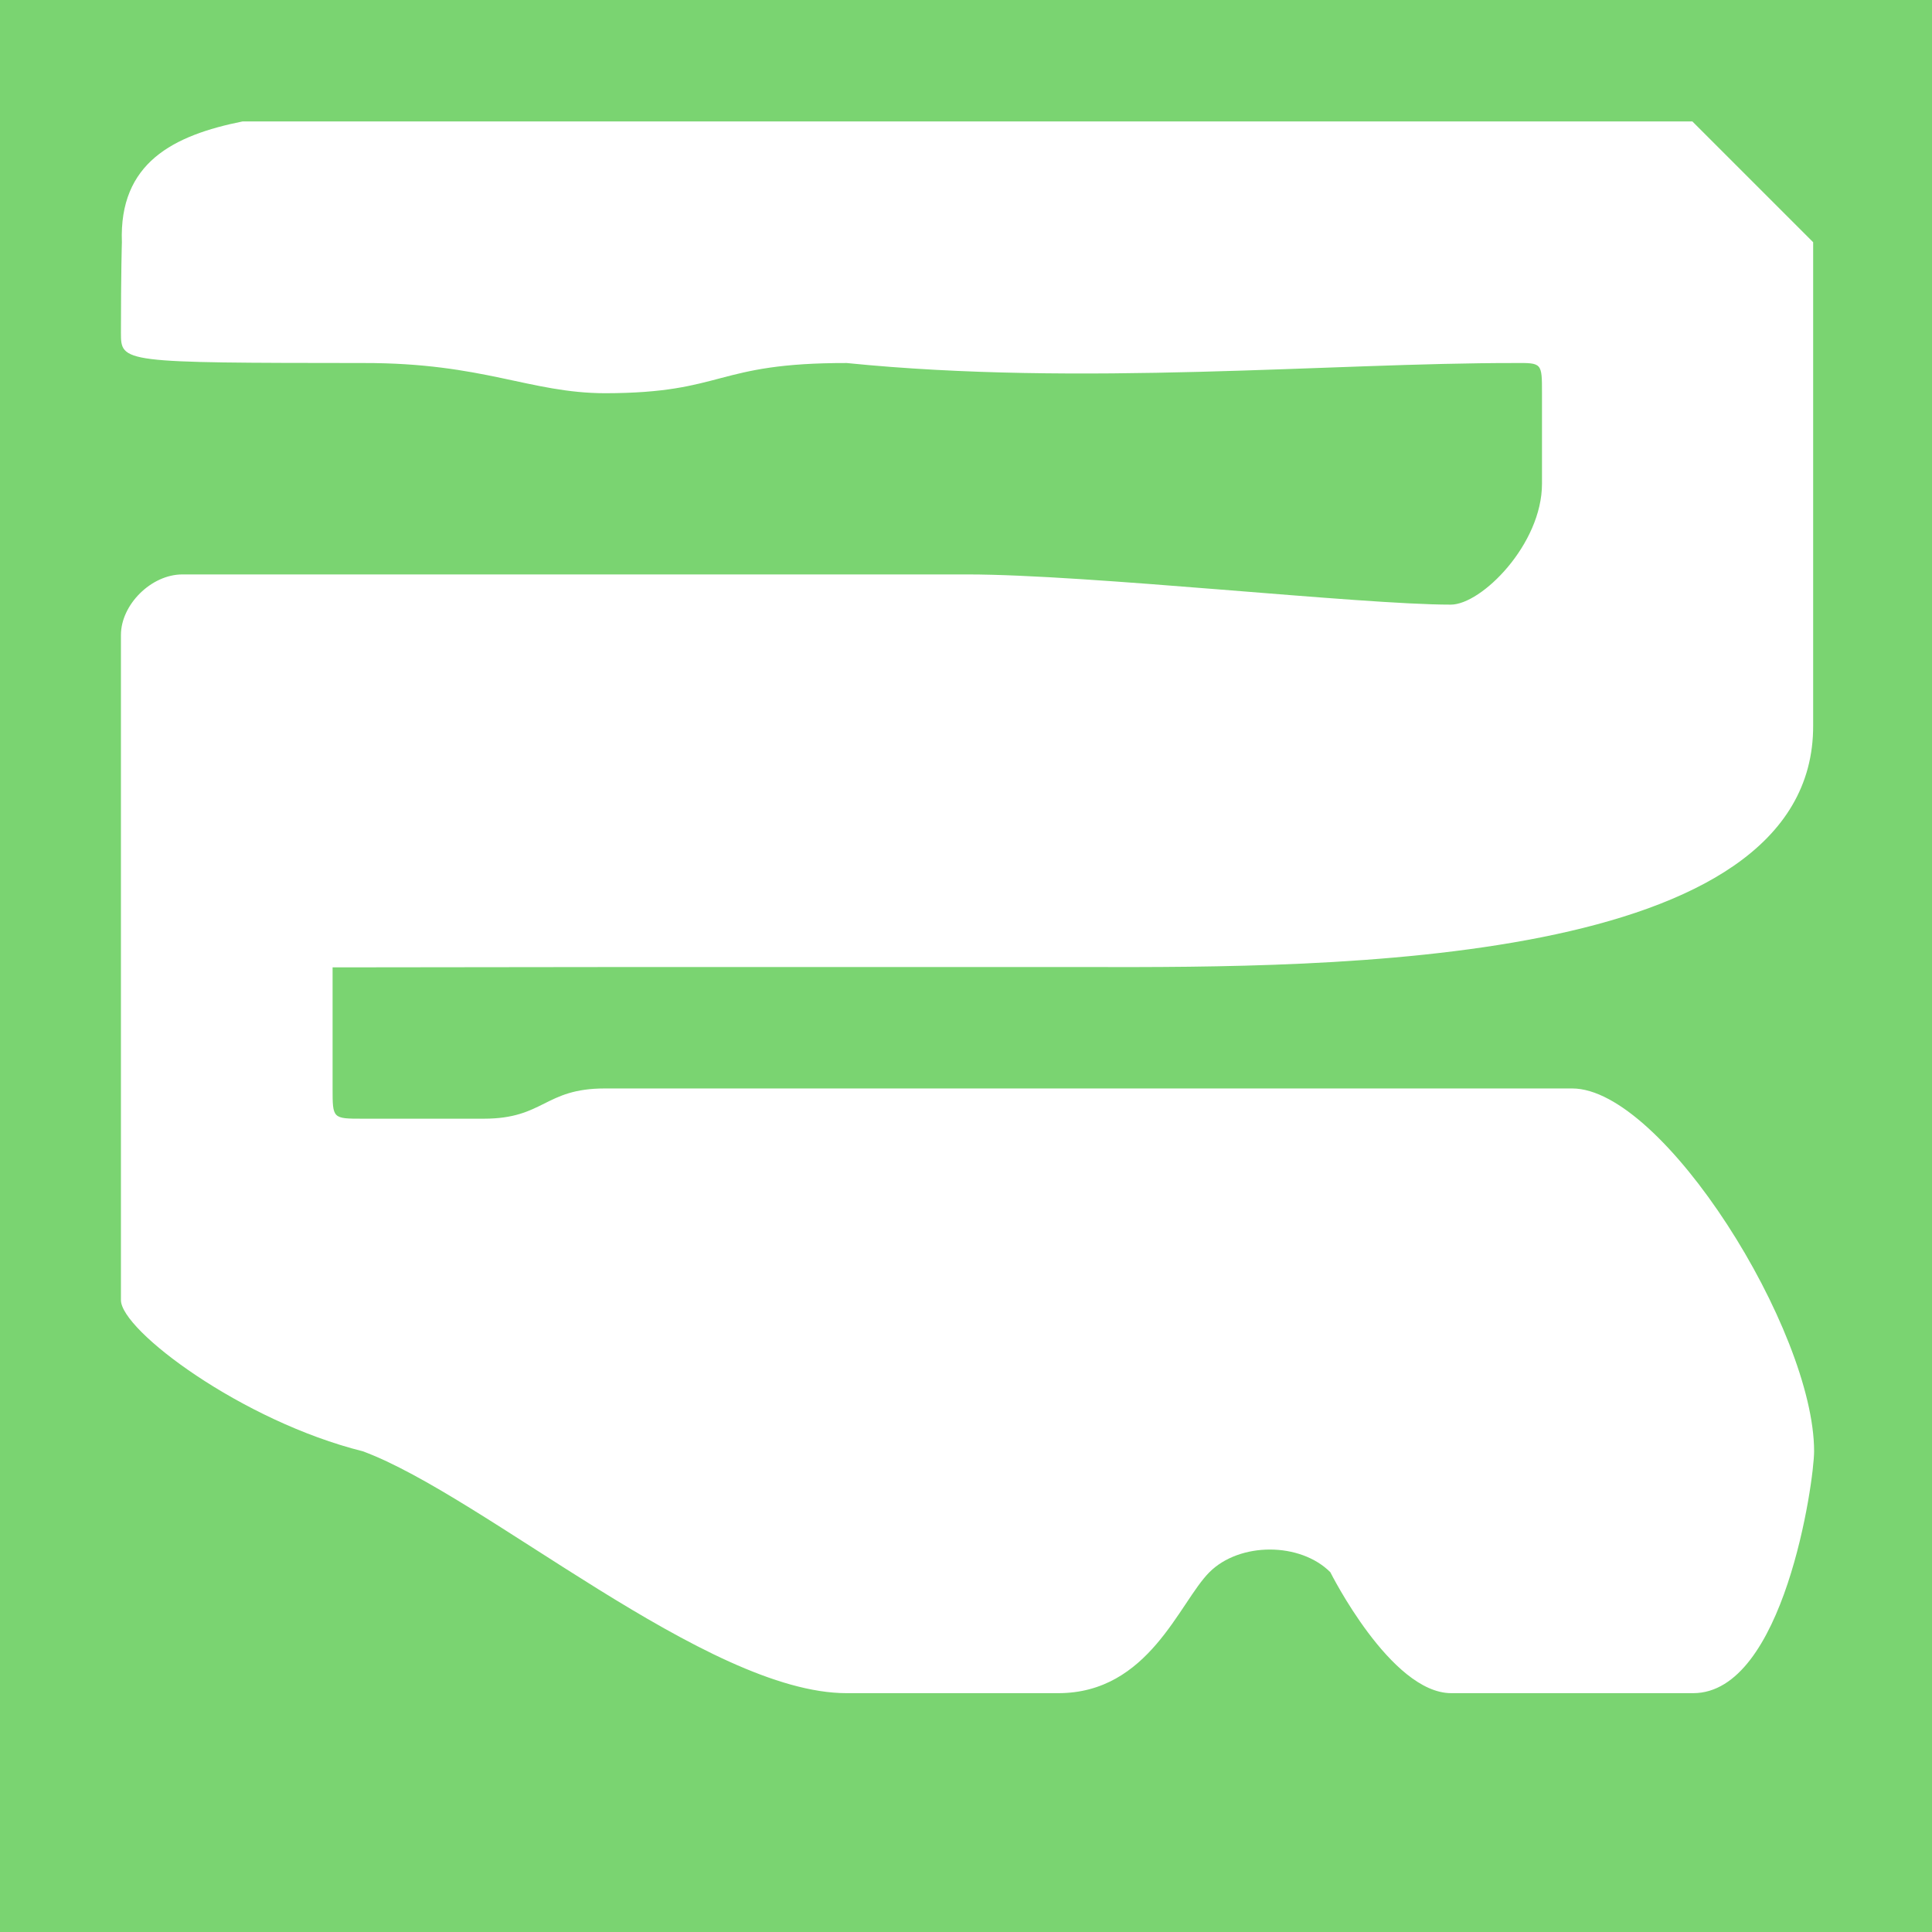 <?xml version="1.0" encoding="UTF-8" standalone="no"?>
<!-- Created with Inkscape (http://www.inkscape.org/) -->

<svg
   xmlns:dc="http://purl.org/dc/elements/1.1/"
   xmlns:cc="http://creativecommons.org/ns#"
   xmlns:rdf="http://www.w3.org/1999/02/22-rdf-syntax-ns#"
   xmlns:svg="http://www.w3.org/2000/svg"
   xmlns="http://www.w3.org/2000/svg"
   xmlns:sodipodi="http://sodipodi.sourceforge.net/DTD/sodipodi-0.dtd"
   xmlns:inkscape="http://www.inkscape.org/namespaces/inkscape"
   width="2048"
   height="2048"
   viewBox="0 0 541.867 541.867"
   version="1.1"
   id="svg8"
   inkscape:version="0.92.3 (2405546, 2018-03-11)"
   sodipodi:docname="level1.svg"
   inkscape:export-filename="C:\Users\aseab\OneDrive\Documents\Projects\2-buttons-jam-2018\Unity\v0.3 - Pinball Platformer\2-Buttons Jam 2018\Assets\SpriteSheets\balls.png"
   inkscape:export-xdpi="96"
   inkscape:export-ydpi="96">
  <defs
     id="defs2" />
  <sodipodi:namedview
     id="base"
     pagecolor="#ffffff"
     bordercolor="#666666"
     borderopacity="1.0"
     inkscape:pageopacity="0.0"
     inkscape:pageshadow="2"
     inkscape:zoom="0.24748737"
     inkscape:cx="806.32367"
     inkscape:cy="631.26499"
     inkscape:document-units="px"
     inkscape:current-layer="layer1"
     showgrid="true"
     units="px"
     objecttolerance="1"
     gridtolerance="10"
     guidetolerance="4"
     inkscape:window-width="1920"
     inkscape:window-height="1017"
     inkscape:window-x="-8"
     inkscape:window-y="-8"
     inkscape:window-maximized="1">
    <inkscape:grid
       type="xygrid"
       id="grid815"
       spacingx="8.467"
       spacingy="8.467"
       empspacing="4" />
  </sodipodi:namedview>
  <g
     inkscape:groupmode="layer"
     id="layer2"
     inkscape:label="Balls for comp"
     style="display:none"
     sodipodi:insensitive="true">
    <g
       transform="translate(1.3219956e-8,244.867)"
       id="g831"
       style="stroke:#4e377b;stroke-opacity:1">
      <circle
         r="16.262"
         cy="246.2"
         cx="16.933"
         id="path817"
         style="opacity:1;vector-effect:none;fill:#25d471;fill-opacity:1;stroke:#4e377b;stroke-width:0.794;stroke-linecap:round;stroke-linejoin:round;stroke-miterlimit:4;stroke-dasharray:none;stroke-dashoffset:0;stroke-opacity:1;paint-order:markers fill stroke" />
      <path
         sodipodi:nodetypes="cc"
         inkscape:connector-curvature="0"
         id="path821"
         d="M 3.166,254.194 C 14.001,249.294 18.879,241.06 19.135,230.24"
         style="fill:none;stroke:#4e377b;stroke-width:0.794;stroke-linecap:butt;stroke-linejoin:miter;stroke-miterlimit:4;stroke-dasharray:none;stroke-opacity:1" />
      <path
         sodipodi:nodetypes="cc"
         inkscape:connector-curvature="0"
         id="path823"
         d="m 11.576,248.808 c 4.476,3.21 7.303,7.296 6.473,13.324"
         style="fill:none;stroke:#4e377b;stroke-width:0.794;stroke-linecap:butt;stroke-linejoin:miter;stroke-miterlimit:4;stroke-dasharray:none;stroke-opacity:1" />
      <path
         sodipodi:nodetypes="cc"
         inkscape:connector-curvature="0"
         id="path825"
         d="m 16.933,241.815 c 3.879,4.618 9.397,5.714 16.045,4.385"
         style="fill:none;stroke:#4e377b;stroke-width:0.794;stroke-linecap:butt;stroke-linejoin:miter;stroke-miterlimit:4;stroke-dasharray:none;stroke-opacity:1" />
    </g>
    <g
       id="g841"
       transform="translate(33.867,244.867)"
       style="fill:#7ad471;fill-opacity:1;stroke:#247bce;stroke-opacity:1">
      <circle
         style="opacity:1;vector-effect:none;fill:#7ad471;fill-opacity:1;stroke:#247bce;stroke-width:0.794;stroke-linecap:round;stroke-linejoin:round;stroke-miterlimit:4;stroke-dasharray:none;stroke-dashoffset:0;stroke-opacity:1;paint-order:markers fill stroke"
         id="circle833"
         cx="16.933"
         cy="246.2"
         r="16.262" />
      <path
         style="fill:#7ad471;fill-opacity:1;stroke:#247bce;stroke-width:0.794;stroke-linecap:butt;stroke-linejoin:miter;stroke-miterlimit:4;stroke-dasharray:none;stroke-opacity:1"
         d="M 3.166,254.194 C 14.001,249.294 18.879,241.06 19.135,230.24"
         id="path835"
         inkscape:connector-curvature="0"
         sodipodi:nodetypes="cc" />
      <path
         style="fill:#7ad471;fill-opacity:1;stroke:#247bce;stroke-width:0.794;stroke-linecap:butt;stroke-linejoin:miter;stroke-miterlimit:4;stroke-dasharray:none;stroke-opacity:1"
         d="m 11.576,248.808 c 4.476,3.21 7.303,7.296 6.473,13.324"
         id="path837"
         inkscape:connector-curvature="0"
         sodipodi:nodetypes="cc" />
      <path
         style="fill:#7ad471;fill-opacity:1;stroke:#247bce;stroke-width:0.794;stroke-linecap:butt;stroke-linejoin:miter;stroke-miterlimit:4;stroke-dasharray:none;stroke-opacity:1"
         d="m 16.933,241.815 c 3.879,4.618 9.397,5.714 16.045,4.385"
         id="path839"
         inkscape:connector-curvature="0"
         sodipodi:nodetypes="cc" />
    </g>
    <g
       id="g851"
       transform="translate(1.3219956e-8,278.733)"
       style="fill:#7a4f71;fill-opacity:1;stroke:#98a35b;stroke-opacity:1">
      <circle
         style="opacity:1;vector-effect:none;fill:#7a4f71;fill-opacity:1;stroke:#98a35b;stroke-width:0.794;stroke-linecap:round;stroke-linejoin:round;stroke-miterlimit:4;stroke-dasharray:none;stroke-dashoffset:0;stroke-opacity:1;paint-order:markers fill stroke"
         id="circle843"
         cx="16.933"
         cy="246.2"
         r="16.262" />
      <path
         style="fill:#7a4f71;fill-opacity:1;stroke:#98a35b;stroke-width:0.794;stroke-linecap:butt;stroke-linejoin:miter;stroke-miterlimit:4;stroke-dasharray:none;stroke-opacity:1"
         d="M 3.166,254.194 C 14.001,249.294 18.879,241.06 19.135,230.24"
         id="path845"
         inkscape:connector-curvature="0"
         sodipodi:nodetypes="cc" />
      <path
         style="fill:#7a4f71;fill-opacity:1;stroke:#98a35b;stroke-width:0.794;stroke-linecap:butt;stroke-linejoin:miter;stroke-miterlimit:4;stroke-dasharray:none;stroke-opacity:1"
         d="m 11.576,248.808 c 4.476,3.21 7.303,7.296 6.473,13.324"
         id="path847"
         inkscape:connector-curvature="0"
         sodipodi:nodetypes="cc" />
      <path
         style="fill:#7a4f71;fill-opacity:1;stroke:#98a35b;stroke-width:0.794;stroke-linecap:butt;stroke-linejoin:miter;stroke-miterlimit:4;stroke-dasharray:none;stroke-opacity:1"
         d="m 16.933,241.815 c 3.879,4.618 9.397,5.714 16.045,4.385"
         id="path849"
         inkscape:connector-curvature="0"
         sodipodi:nodetypes="cc" />
    </g>
    <g
       transform="translate(33.867,278.733)"
       id="g861"
       style="fill:#cc8771;fill-opacity:1;stroke:#dc377b;stroke-opacity:1">
      <circle
         r="16.262"
         cy="246.2"
         cx="16.933"
         id="circle853"
         style="opacity:1;vector-effect:none;fill:#cc8771;fill-opacity:1;stroke:#dc377b;stroke-width:0.794;stroke-linecap:round;stroke-linejoin:round;stroke-miterlimit:4;stroke-dasharray:none;stroke-dashoffset:0;stroke-opacity:1;paint-order:markers fill stroke" />
      <path
         sodipodi:nodetypes="cc"
         inkscape:connector-curvature="0"
         id="path855"
         d="M 3.166,254.194 C 14.001,249.294 18.879,241.06 19.135,230.24"
         style="fill:#cc8771;fill-opacity:1;stroke:#dc377b;stroke-width:0.794;stroke-linecap:butt;stroke-linejoin:miter;stroke-miterlimit:4;stroke-dasharray:none;stroke-opacity:1" />
      <path
         sodipodi:nodetypes="cc"
         inkscape:connector-curvature="0"
         id="path857"
         d="m 11.576,248.808 c 4.476,3.21 7.303,7.296 6.473,13.324"
         style="fill:#cc8771;fill-opacity:1;stroke:#dc377b;stroke-width:0.794;stroke-linecap:butt;stroke-linejoin:miter;stroke-miterlimit:4;stroke-dasharray:none;stroke-opacity:1" />
      <path
         sodipodi:nodetypes="cc"
         inkscape:connector-curvature="0"
         id="path859"
         d="m 16.933,241.815 c 3.879,4.618 9.397,5.714 16.045,4.385"
         style="fill:#cc8771;fill-opacity:1;stroke:#dc377b;stroke-width:0.794;stroke-linecap:butt;stroke-linejoin:miter;stroke-miterlimit:4;stroke-dasharray:none;stroke-opacity:1" />
    </g>
  </g>
  <g
     inkscape:label="Layer 1"
     inkscape:groupmode="layer"
     id="layer1"
     transform="translate(0,244.867)">
    <path
       style="fill:#7ad471;fill-opacity:1;stroke:none;stroke-width:1px;stroke-linecap:butt;stroke-linejoin:miter;stroke-opacity:1"
       d="M 0,0 V 2048 H 2048 V 0 Z M 256.857,128.5 H 1791.143 L 1919,256.357 V 767.785 C 1919.999,1023.999 1408,1024 1151.857,1023.5 H 640.428 c -82.526,0.107 -189.959,0.236 -288.428,0.336 V 1152 c -10e-6,32 -10e-6,32 32,32 h 128 c 64,0 64,-32 128,-32 h 1024 c 96,0 256,256 256,384 0,32 -32,256 -128,256 h -256 c -64,0 -128,-128 -128,-128 -32,-32 -96,-32 -128,0 -32,32 -64,128 -160,128 H 896 C 748.779,1792 512,1583.322 384,1536 256,1504 128,1408 128,1376 V 672 c 0,-32 32,-64 64.928,-64.035 H 1024 c 128,0.036 416.001,32.034 511.43,31.963 C 1568.001,639.999 1632,576 1632,512 v -96 c 0,-32 4e-4,-31.999 -28.646,-31.785 -195.353,-0.214 -459.008,25.059 -707.211,0 C 755.475,384.001 767.999,415.999 640.428,416.178 560.632,415.999 512.001,384.001 384.715,384.215 128.001,384.001 128,384 128,352 c 0,-64 1,-95.643 1,-95.643 C 125.849,172.189 183.492,143.209 256.857,128.5 Z"
       transform="matrix(0.265,0,0,0.265,0,-244.867)"
       id="path1417"
       inkscape:connector-curvature="0"
       sodipodi:nodetypes="ccccccccccccccccsssscssscsscccssccccscc"
       inkscape:export-filename="C:\Users\aseab\OneDrive\Documents\Projects\2-buttons-jam-2018\Unity\v0.3 - Pinball Platformer\2-Buttons Jam 2018\Assets\SpriteSheets\test-level.png"
       inkscape:export-xdpi="96"
       inkscape:export-ydpi="96" />
  </g>
</svg>
